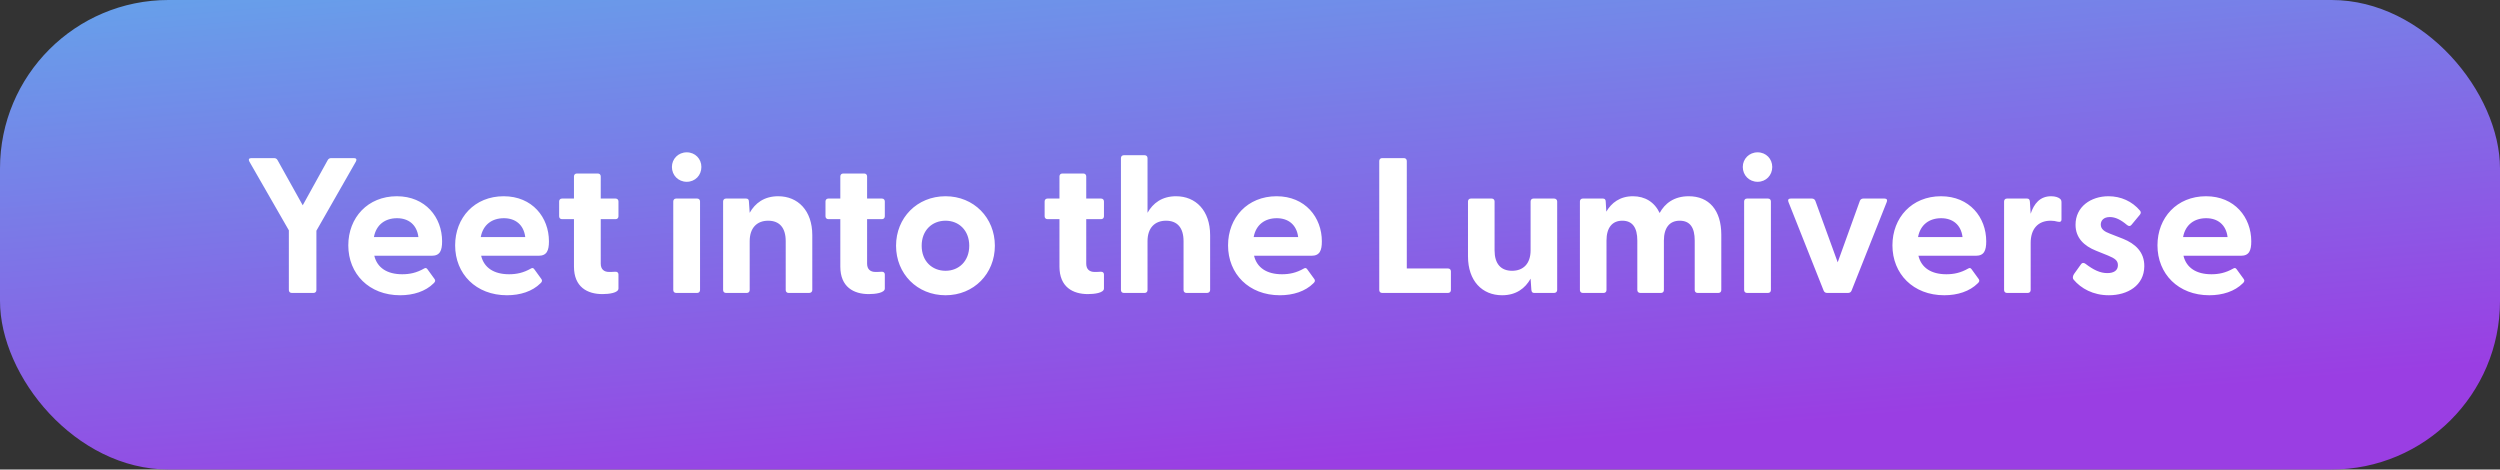 <svg width="623" height="117" viewBox="0 0 623 117" fill="none" xmlns="http://www.w3.org/2000/svg">
<rect x="0" y="0" width="623" height="117" fill="#333333" stroke="none"/>
<rect width="623" height="117" rx="42" fill="url(#paint0_linear_1582_3588)"/>
<path d="M72.703 73C72.271 73 71.983 72.712 71.983 72.28V57.4L62.143 40.264C61.855 39.736 62.047 39.4 62.623 39.4H68.287C68.671 39.4 68.959 39.544 69.151 39.88L75.439 51.16L81.679 39.88C81.871 39.544 82.159 39.4 82.543 39.4H88.207C88.783 39.4 88.975 39.736 88.687 40.264L78.847 57.496V72.28C78.847 72.712 78.559 73 78.127 73H72.703ZM99.708 73.576C91.98 73.576 86.796 68.248 86.796 61.144C86.796 54.232 91.644 48.904 98.892 48.904C106.044 48.904 110.172 54.184 110.172 60.136C110.172 62.44 109.644 63.736 107.58 63.736H93.276C93.996 66.712 96.444 68.344 100.236 68.344C102.06 68.344 103.788 68.008 105.708 66.904C106.044 66.712 106.284 66.76 106.524 67.096L108.3 69.544C108.54 69.88 108.492 70.216 108.06 70.6C106.044 72.616 103.02 73.576 99.708 73.576ZM93.18 59.08H104.268C103.884 55.96 101.772 54.376 98.94 54.376C96.012 54.376 93.756 55.96 93.18 59.08ZM126.333 73.576C118.605 73.576 113.421 68.248 113.421 61.144C113.421 54.232 118.269 48.904 125.517 48.904C132.669 48.904 136.797 54.184 136.797 60.136C136.797 62.44 136.269 63.736 134.205 63.736H119.901C120.621 66.712 123.069 68.344 126.861 68.344C128.685 68.344 130.413 68.008 132.333 66.904C132.669 66.712 132.909 66.76 133.149 67.096L134.925 69.544C135.165 69.88 135.117 70.216 134.685 70.6C132.669 72.616 129.645 73.576 126.333 73.576ZM119.805 59.08H130.893C130.509 55.96 128.397 54.376 125.565 54.376C122.637 54.376 120.381 55.96 119.805 59.08ZM150.137 73.288C146.393 73.288 143.033 71.56 143.033 66.424V54.616H140.057C139.625 54.616 139.337 54.328 139.337 53.896V50.2C139.337 49.768 139.625 49.48 140.057 49.48H143.033V43.96C143.033 43.528 143.321 43.24 143.753 43.24H148.985C149.417 43.24 149.705 43.528 149.705 43.96V49.48H153.401C153.833 49.48 154.121 49.768 154.121 50.2V53.896C154.121 54.328 153.833 54.616 153.401 54.616H149.705V65.704C149.705 67.096 150.521 67.768 151.769 67.768C152.201 67.768 152.681 67.768 153.257 67.72C153.785 67.672 154.121 67.912 154.121 68.392V71.896C154.121 73 151.721 73.288 150.137 73.288ZM171.138 45.304C169.026 45.304 167.442 43.672 167.442 41.608C167.442 39.592 169.026 37.96 171.138 37.96C173.25 37.96 174.786 39.592 174.786 41.608C174.786 43.672 173.25 45.304 171.138 45.304ZM167.778 72.28V50.2C167.778 49.768 168.066 49.48 168.498 49.48H173.73C174.162 49.48 174.45 49.768 174.45 50.2V72.28C174.45 72.712 174.162 73 173.73 73H168.498C168.066 73 167.778 72.712 167.778 72.28ZM180.919 73C180.487 73 180.199 72.712 180.199 72.28V50.2C180.199 49.768 180.487 49.48 180.919 49.48H185.911C186.343 49.48 186.631 49.672 186.631 50.248L186.823 53.032C188.167 50.632 190.423 48.904 193.927 48.904C198.823 48.904 202.423 52.456 202.423 58.6V72.28C202.423 72.712 202.087 73 201.655 73H196.519C196.087 73 195.799 72.712 195.799 72.28V60.088C195.799 56.776 194.263 55 191.431 55C188.647 55 186.823 56.776 186.823 60.088V72.28C186.823 72.712 186.535 73 186.103 73H180.919ZM216.512 73.288C212.768 73.288 209.408 71.56 209.408 66.424V54.616H206.432C206 54.616 205.712 54.328 205.712 53.896V50.2C205.712 49.768 206 49.48 206.432 49.48H209.408V43.96C209.408 43.528 209.696 43.24 210.128 43.24H215.36C215.792 43.24 216.08 43.528 216.08 43.96V49.48H219.776C220.208 49.48 220.496 49.768 220.496 50.2V53.896C220.496 54.328 220.208 54.616 219.776 54.616H216.08V65.704C216.08 67.096 216.896 67.768 218.144 67.768C218.576 67.768 219.056 67.768 219.632 67.72C220.16 67.672 220.496 67.912 220.496 68.392V71.896C220.496 73 218.096 73.288 216.512 73.288ZM235.632 73.576C228.528 73.576 223.296 68.2 223.296 61.24C223.296 54.28 228.528 48.904 235.632 48.904C242.688 48.904 247.92 54.28 247.92 61.24C247.92 68.2 242.688 73.576 235.632 73.576ZM229.68 61.24C229.68 65.08 232.272 67.48 235.632 67.48C238.944 67.48 241.536 65.08 241.536 61.24C241.536 57.4 238.944 55 235.632 55C232.272 55 229.68 57.4 229.68 61.24ZM271.122 73.288C267.378 73.288 264.018 71.56 264.018 66.424V54.616H261.042C260.61 54.616 260.322 54.328 260.322 53.896V50.2C260.322 49.768 260.61 49.48 261.042 49.48H264.018V43.96C264.018 43.528 264.306 43.24 264.738 43.24H269.97C270.402 43.24 270.69 43.528 270.69 43.96V49.48H274.386C274.818 49.48 275.106 49.768 275.106 50.2V53.896C275.106 54.328 274.818 54.616 274.386 54.616H270.69V65.704C270.69 67.096 271.506 67.768 272.754 67.768C273.186 67.768 273.666 67.768 274.242 67.72C274.77 67.672 275.106 67.912 275.106 68.392V71.896C275.106 73 272.706 73.288 271.122 73.288ZM280.06 73C279.628 73 279.34 72.712 279.34 72.28V39.4C279.34 38.968 279.628 38.68 280.06 38.68H285.244C285.676 38.68 285.964 38.968 285.964 39.4V53.032C287.308 50.632 289.564 48.904 293.068 48.904C297.964 48.904 301.564 52.456 301.564 58.6V72.28C301.564 72.712 301.228 73 300.796 73H295.66C295.228 73 294.94 72.712 294.94 72.28V60.088C294.94 56.776 293.404 55 290.572 55C287.788 55 285.964 56.776 285.964 60.088V72.28C285.964 72.712 285.676 73 285.244 73H280.06ZM318.942 73.576C311.214 73.576 306.03 68.248 306.03 61.144C306.03 54.232 310.878 48.904 318.126 48.904C325.278 48.904 329.406 54.184 329.406 60.136C329.406 62.44 328.878 63.736 326.814 63.736H312.51C313.23 66.712 315.678 68.344 319.47 68.344C321.294 68.344 323.022 68.008 324.942 66.904C325.278 66.712 325.518 66.76 325.758 67.096L327.534 69.544C327.774 69.88 327.726 70.216 327.294 70.6C325.278 72.616 322.254 73.576 318.942 73.576ZM312.414 59.08H323.502C323.118 55.96 321.006 54.376 318.174 54.376C315.246 54.376 312.99 55.96 312.414 59.08ZM344.43 73C343.998 73 343.71 72.712 343.71 72.28V40.12C343.71 39.688 343.998 39.4 344.43 39.4H349.854C350.286 39.4 350.574 39.688 350.574 40.12V66.904H360.846C361.278 66.904 361.566 67.192 361.566 67.624V72.28C361.566 72.712 361.278 73 360.846 73H344.43ZM374.32 73.576C369.376 73.576 365.824 70.024 365.824 63.88V50.2C365.824 49.768 366.112 49.48 366.544 49.48H371.728C372.16 49.48 372.448 49.768 372.448 50.2V62.392C372.448 65.704 373.984 67.48 376.816 67.48C379.6 67.48 381.424 65.704 381.424 62.392V50.2C381.424 49.768 381.712 49.48 382.144 49.48H387.28C387.712 49.48 388.048 49.768 388.048 50.2V72.28C388.048 72.712 387.712 73 387.28 73H382.336C381.904 73 381.664 72.808 381.616 72.232L381.424 69.448C380.08 71.848 377.824 73.576 374.32 73.576ZM394.435 73C394.003 73 393.715 72.712 393.715 72.28V50.2C393.715 49.768 394.003 49.48 394.435 49.48H399.427C399.859 49.48 400.147 49.672 400.147 50.248L400.291 52.744C401.587 50.536 403.699 48.904 406.915 48.904C409.939 48.904 412.291 50.344 413.587 53.08C414.883 50.68 417.187 48.904 420.835 48.904C425.875 48.904 428.947 52.36 428.947 58.504V72.28C428.947 72.712 428.659 73 428.227 73H423.043C422.611 73 422.323 72.712 422.323 72.28V59.944C422.323 56.728 421.171 55 418.579 55C416.083 55 414.643 56.728 414.643 59.944V72.28C414.643 72.712 414.355 73 413.923 73H408.787C408.307 73 408.019 72.712 408.019 72.28V59.944C408.019 56.728 406.819 55 404.275 55C401.779 55 400.339 56.728 400.339 59.944V72.28C400.339 72.712 400.051 73 399.619 73H394.435ZM437.998 45.304C435.886 45.304 434.302 43.672 434.302 41.608C434.302 39.592 435.886 37.96 437.998 37.96C440.11 37.96 441.646 39.592 441.646 41.608C441.646 43.672 440.11 45.304 437.998 45.304ZM434.638 72.28V50.2C434.638 49.768 434.926 49.48 435.358 49.48H440.59C441.022 49.48 441.31 49.768 441.31 50.2V72.28C441.31 72.712 441.022 73 440.59 73H435.358C434.926 73 434.638 72.712 434.638 72.28ZM455.315 73C454.931 73 454.595 72.808 454.451 72.424L445.667 50.296C445.475 49.768 445.715 49.48 446.243 49.48H451.523C451.907 49.48 452.243 49.672 452.387 50.056L457.955 65.368L463.475 50.056C463.619 49.672 463.955 49.48 464.339 49.48H469.619C470.147 49.48 470.387 49.768 470.195 50.296L461.411 72.424C461.267 72.808 460.931 73 460.547 73H455.315ZM484.505 73.576C476.777 73.576 471.593 68.248 471.593 61.144C471.593 54.232 476.441 48.904 483.689 48.904C490.841 48.904 494.969 54.184 494.969 60.136C494.969 62.44 494.441 63.736 492.377 63.736H478.073C478.793 66.712 481.241 68.344 485.033 68.344C486.857 68.344 488.585 68.008 490.505 66.904C490.841 66.712 491.081 66.76 491.321 67.096L493.097 69.544C493.337 69.88 493.289 70.216 492.857 70.6C490.841 72.616 487.817 73.576 484.505 73.576ZM477.977 59.08H489.065C488.681 55.96 486.569 54.376 483.737 54.376C480.809 54.376 478.553 55.96 477.977 59.08ZM500.138 73C499.706 73 499.418 72.712 499.418 72.28V50.2C499.418 49.768 499.706 49.48 500.138 49.48H505.13C505.562 49.48 505.802 49.672 505.85 50.248L506.042 53.272C506.858 50.776 508.346 48.904 511.13 48.904C512.234 48.904 512.906 49.192 513.29 49.48C513.626 49.72 513.722 50.008 513.722 50.44V54.664C513.722 55.24 513.386 55.384 512.762 55.24C512.234 55.096 511.706 55 511.034 55C507.77 55 506.042 57.16 506.042 60.52V72.28C506.042 72.712 505.754 73 505.322 73H500.138ZM525.528 73.576C521.592 73.576 518.616 71.896 516.744 69.688C516.456 69.352 516.504 68.824 516.84 68.296L518.52 65.944C518.904 65.368 519.336 65.464 519.72 65.752C521.688 67.24 523.32 68.056 525.144 68.056C526.728 68.056 527.784 67.432 527.784 66.088C527.784 64.936 527.064 64.408 525.336 63.688L522.36 62.488C519.336 61.288 517.224 59.272 517.224 56.008C517.224 51.496 521.064 48.904 525.432 48.904C528.504 48.904 531.336 50.152 533.304 52.504C533.592 52.84 533.496 53.224 533.256 53.512L531.144 56.056C530.808 56.44 530.472 56.392 530.04 56.056C528.504 54.76 527.16 54.088 525.768 54.088C524.232 54.088 523.512 54.952 523.512 55.96C523.512 57.112 524.472 57.736 525.768 58.216L529.08 59.512C532.056 60.712 534.408 62.776 534.36 66.376C534.312 71.128 530.232 73.576 525.528 73.576ZM550.552 73.576C542.824 73.576 537.64 68.248 537.64 61.144C537.64 54.232 542.488 48.904 549.736 48.904C556.888 48.904 561.016 54.184 561.016 60.136C561.016 62.44 560.488 63.736 558.424 63.736H544.12C544.84 66.712 547.288 68.344 551.08 68.344C552.904 68.344 554.632 68.008 556.552 66.904C556.888 66.712 557.128 66.76 557.368 67.096L559.144 69.544C559.384 69.88 559.336 70.216 558.904 70.6C556.888 72.616 553.864 73.576 550.552 73.576ZM544.024 59.08H555.112C554.728 55.96 552.616 54.376 549.784 54.376C546.856 54.376 544.6 55.96 544.024 59.08Z" fill="white"/>
<defs>
<linearGradient id="paint0_linear_1582_3588" x1="154.593" y1="-12.266" x2="166.668" y2="129.35" gradientUnits="userSpaceOnUse">
<stop stop-color="#66A1EA"/>
<stop offset="1" stop-color="#9A3EE3"/>
</linearGradient>
</defs>
</svg>
